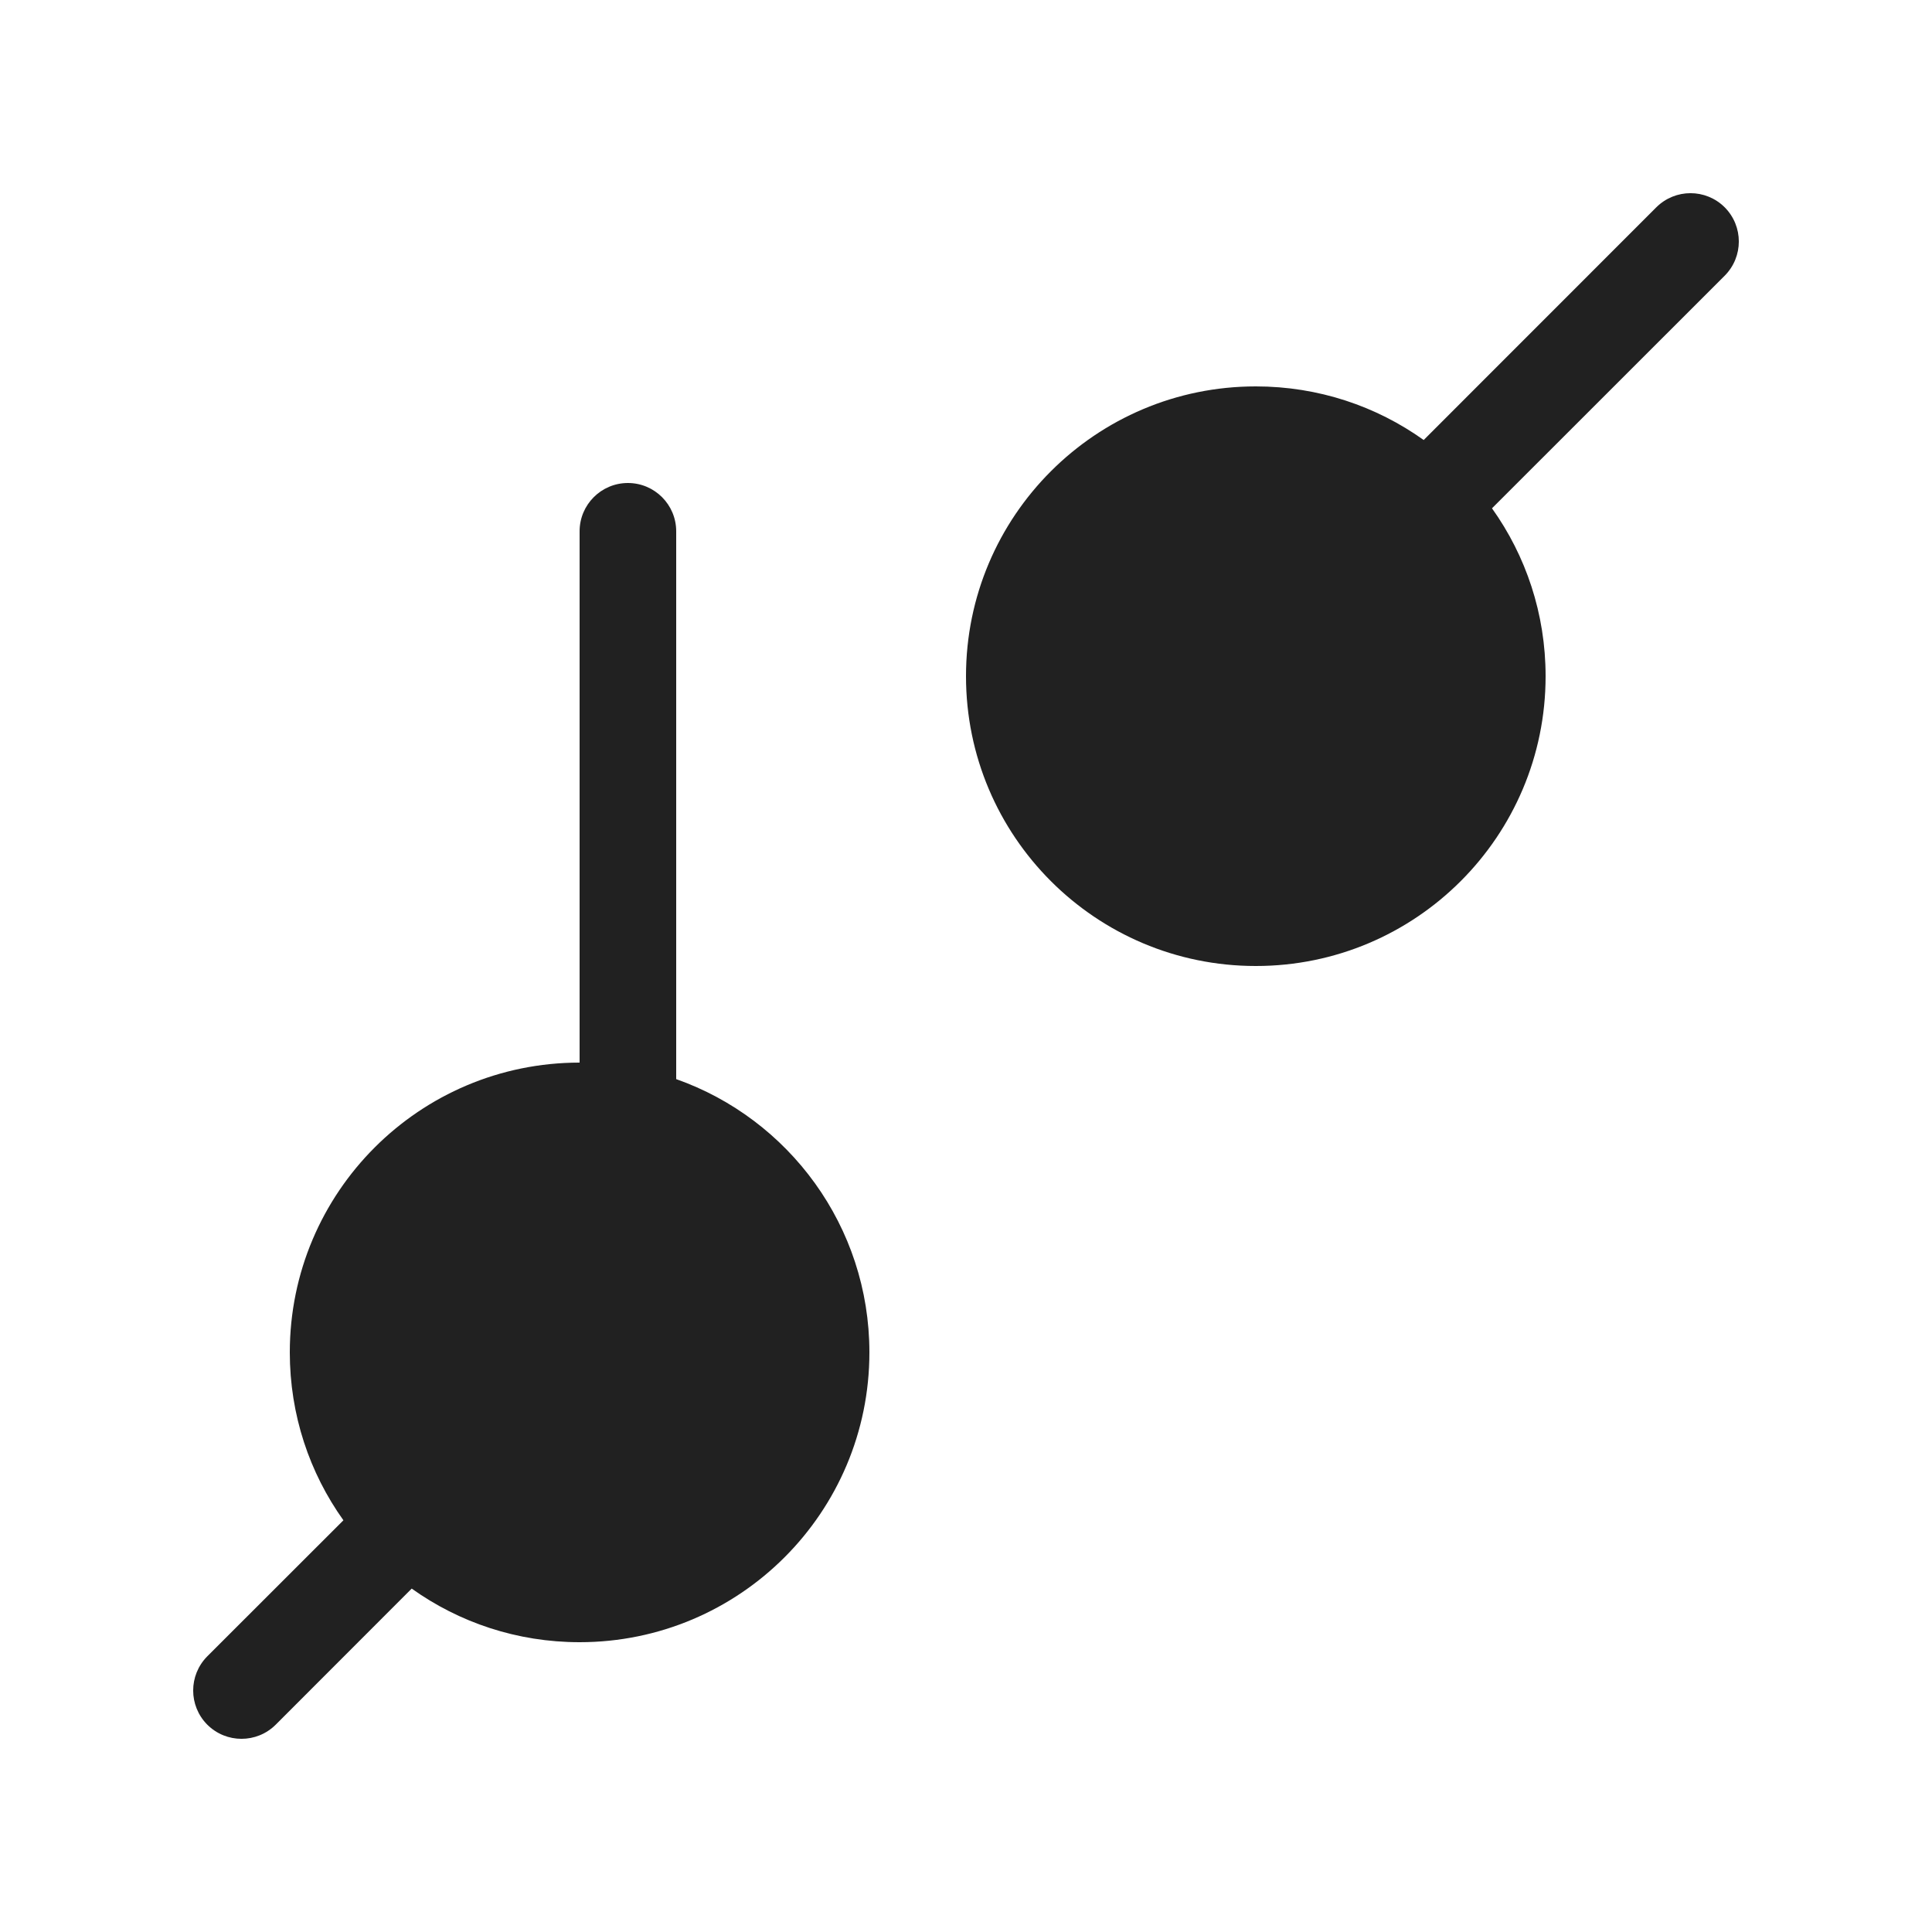 <svg width="20" height="20" viewBox="0 0 20 20" fill="none" xmlns="http://www.w3.org/2000/svg">
<path d="M17.854 2.146C18.049 2.342 18.049 2.658 17.854 2.854L15.445 5.262C15.795 5.752 16 6.352 16 7C16 8.657 14.657 10 13 10C11.343 10 10 8.657 10 7C10 5.343 11.343 4 13 4C13.648 4 14.248 4.205 14.738 4.555L17.146 2.146C17.342 1.951 17.658 1.951 17.854 2.146ZM2.854 17.854L4.262 16.445C4.752 16.795 5.352 17 6 17C7.657 17 9 15.657 9 14C9 12.694 8.165 11.582 7 11.171V5.5C7 5.224 6.776 5 6.5 5C6.224 5 6 5.224 6 5.5V11C4.343 11 3 12.343 3 14C3 14.648 3.205 15.248 3.555 15.738L2.146 17.146C1.951 17.342 1.951 17.658 2.146 17.854C2.342 18.049 2.658 18.049 2.854 17.854Z" fill="#212121"/>
</svg>
